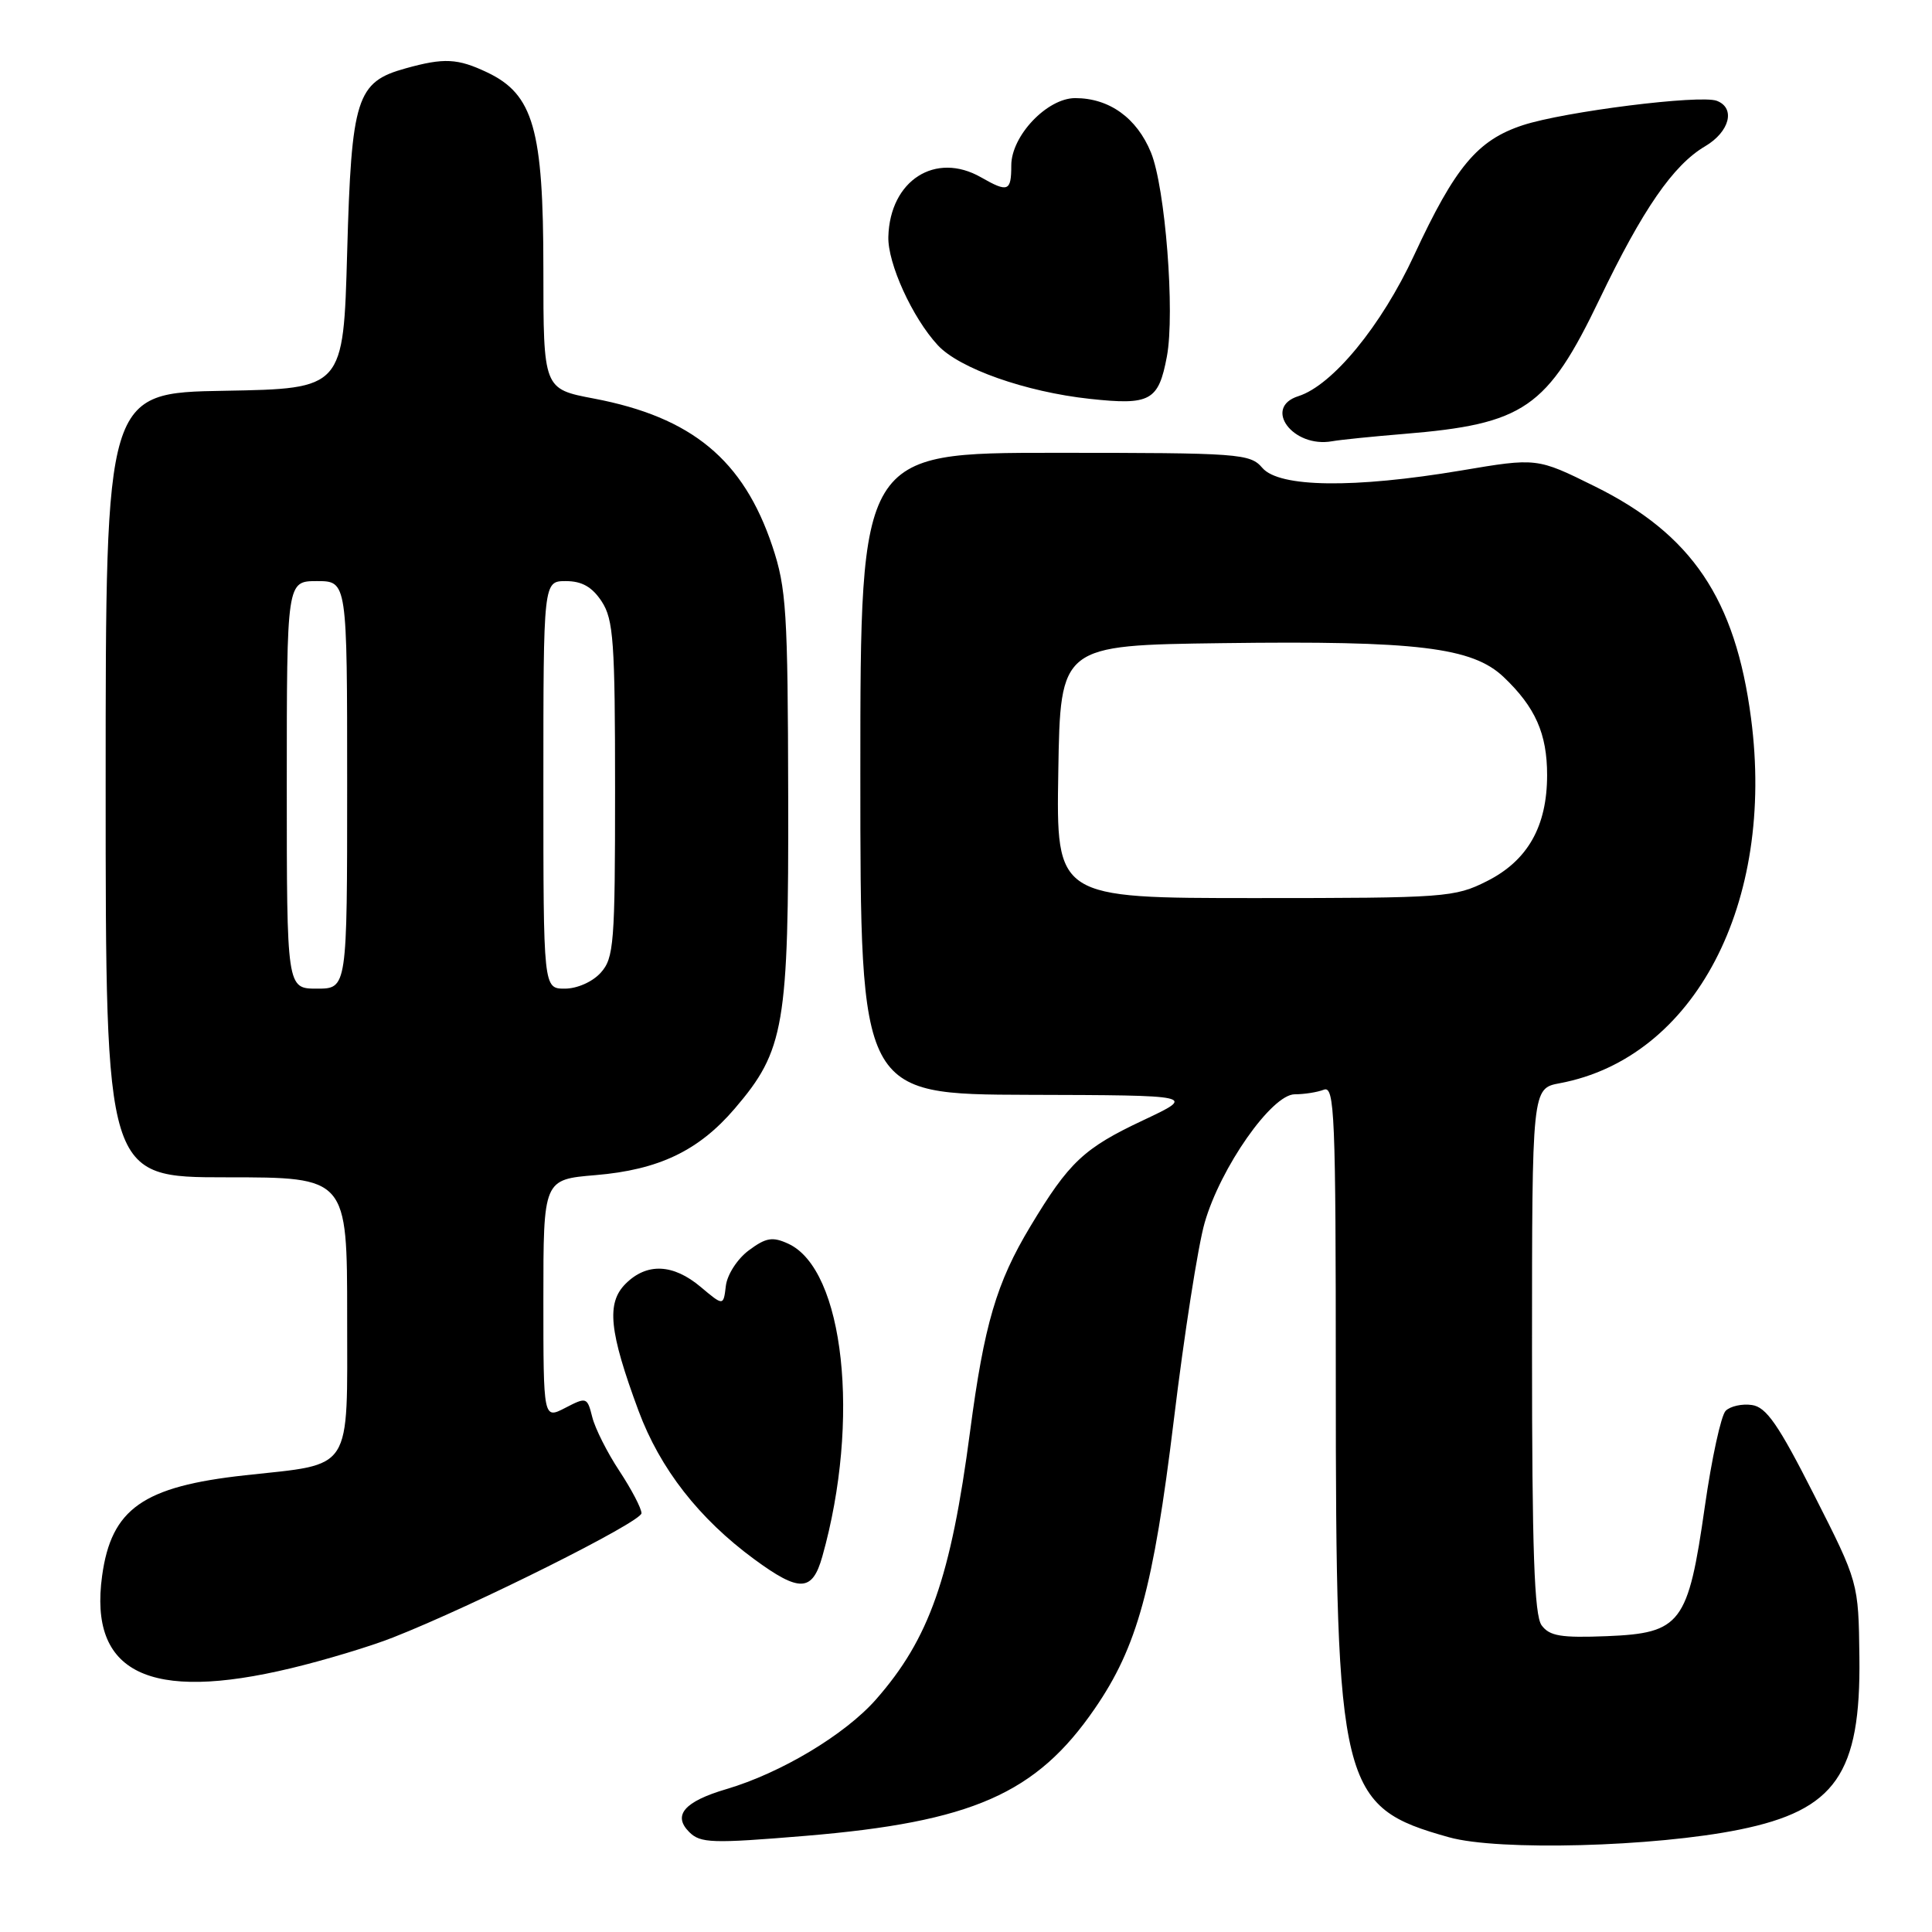 <?xml version="1.0" encoding="UTF-8" standalone="no"?>
<!DOCTYPE svg PUBLIC "-//W3C//DTD SVG 1.1//EN" "http://www.w3.org/Graphics/SVG/1.1/DTD/svg11.dtd" >
<svg xmlns="http://www.w3.org/2000/svg" xmlns:xlink="http://www.w3.org/1999/xlink" version="1.1" viewBox="0 0 256 256">
 <g >
 <path fill="currentColor"
d=" M 230.50 242.43 C 243.22 239.85 246.57 235.03 246.38 219.59 C 246.26 209.68 246.26 209.68 240.38 198.09 C 235.65 188.76 234.04 186.43 232.13 186.17 C 230.83 185.98 229.27 186.33 228.66 186.94 C 228.05 187.55 226.81 193.25 225.90 199.62 C 223.68 215.17 222.75 216.40 212.92 216.80 C 206.84 217.04 205.32 216.79 204.27 215.36 C 203.30 214.03 203.00 205.42 203.00 178.92 C 203.00 144.22 203.00 144.22 206.69 143.53 C 224.53 140.18 235.25 119.71 232.02 95.16 C 229.95 79.35 224.18 70.80 211.31 64.44 C 203.65 60.65 203.65 60.65 193.58 62.35 C 179.38 64.73 169.50 64.60 167.27 62.00 C 165.64 60.10 164.32 60.00 139.78 60.00 C 114.00 60.00 114.00 60.00 114.00 102.50 C 114.00 145.00 114.00 145.00 136.25 145.07 C 158.50 145.13 158.50 145.13 151.50 148.43 C 143.61 152.14 141.66 153.97 136.53 162.50 C 132.03 169.98 130.41 175.50 128.54 189.67 C 125.99 209.03 123.14 217.15 116.06 225.20 C 111.96 229.85 103.49 234.93 96.24 237.07 C 90.68 238.71 89.10 240.53 91.32 242.75 C 92.81 244.24 94.32 244.29 106.74 243.26 C 128.81 241.42 137.31 237.68 145.05 226.42 C 150.69 218.23 152.82 210.45 155.53 188.22 C 156.91 176.82 158.75 165.04 159.62 162.03 C 161.72 154.70 168.52 145.00 171.56 145.00 C 172.81 145.00 174.55 144.73 175.42 144.39 C 176.84 143.85 177.00 147.63 177.00 182.71 C 177.00 237.03 177.59 239.42 192.01 243.45 C 198.54 245.28 219.20 244.73 230.50 242.43 Z  M 38.56 221.05 C 42.99 219.99 49.07 218.16 52.06 216.98 C 62.78 212.77 85.00 201.66 85.00 200.51 C 85.00 199.87 83.68 197.35 82.08 194.92 C 80.47 192.49 78.85 189.27 78.48 187.78 C 77.81 185.12 77.72 185.09 74.90 186.55 C 72.00 188.05 72.00 188.05 72.00 172.17 C 72.00 156.29 72.00 156.29 78.91 155.71 C 87.29 155.01 92.58 152.48 97.36 146.89 C 103.95 139.19 104.51 135.95 104.44 105.50 C 104.39 81.02 104.20 77.93 102.34 72.37 C 98.50 60.92 91.68 55.28 78.69 52.81 C 72.00 51.54 72.00 51.54 72.00 35.59 C 72.00 17.12 70.68 12.50 64.55 9.59 C 60.63 7.73 58.84 7.64 53.74 9.06 C 47.23 10.86 46.57 12.95 46.00 33.45 C 45.50 51.50 45.50 51.50 29.75 51.78 C 14.00 52.05 14.00 52.05 14.00 104.03 C 14.00 156.00 14.00 156.00 30.00 156.00 C 46.00 156.00 46.00 156.00 46.00 174.46 C 46.00 195.27 46.88 193.91 32.50 195.48 C 18.95 196.96 14.75 199.91 13.53 208.81 C 11.76 221.67 19.73 225.57 38.56 221.05 Z  M 108.96 206.25 C 114.05 188.19 111.86 168.17 104.43 164.79 C 102.36 163.84 101.49 163.99 99.22 165.68 C 97.71 166.80 96.36 168.89 96.18 170.38 C 95.86 173.06 95.86 173.06 92.85 170.53 C 89.19 167.45 85.70 167.30 82.89 170.11 C 80.33 172.67 80.71 176.41 84.61 186.94 C 87.46 194.61 92.62 201.23 99.96 206.62 C 105.94 211.01 107.64 210.94 108.96 206.25 Z  M 186.00 57.50 C 201.98 56.19 205.00 54.11 211.96 39.62 C 217.67 27.73 221.71 21.87 225.94 19.38 C 229.19 17.46 230.00 14.32 227.49 13.36 C 225.30 12.52 207.30 14.78 201.78 16.59 C 195.77 18.57 192.83 22.08 187.38 33.81 C 183.04 43.17 176.57 51.05 172.05 52.49 C 167.29 53.99 171.31 59.39 176.50 58.47 C 177.60 58.27 181.88 57.84 186.00 57.50 Z  M 154.62 47.23 C 155.70 41.44 154.41 24.86 152.51 20.21 C 150.63 15.62 146.98 13.00 142.47 13.00 C 138.75 13.00 134.00 18.00 134.00 21.92 C 134.00 25.37 133.57 25.54 130.00 23.50 C 123.95 20.04 117.92 23.90 117.71 31.37 C 117.61 34.89 120.89 42.10 124.26 45.74 C 127.11 48.83 135.91 51.93 144.40 52.85 C 152.43 53.72 153.51 53.13 154.62 47.23 Z  M 140.23 102.25 C 140.50 85.50 140.50 85.50 162.00 85.22 C 187.78 84.88 195.09 85.77 199.24 89.71 C 203.44 93.70 205.00 97.22 205.00 102.70 C 205.00 109.50 202.43 114.03 197.04 116.75 C 192.75 118.91 191.56 119.00 166.26 119.00 C 139.95 119.00 139.95 119.00 140.23 102.25 Z  M 38.00 104.00 C 38.00 77.00 38.00 77.00 42.00 77.00 C 46.00 77.00 46.00 77.00 46.00 104.00 C 46.00 131.00 46.00 131.00 42.00 131.00 C 38.00 131.00 38.00 131.00 38.00 104.00 Z  M 72.00 104.00 C 72.00 77.00 72.00 77.00 74.98 77.00 C 77.11 77.00 78.46 77.77 79.73 79.70 C 81.29 82.09 81.50 85.04 81.50 104.60 C 81.50 125.01 81.35 126.95 79.60 128.89 C 78.51 130.10 76.47 131.00 74.85 131.00 C 72.00 131.00 72.00 131.00 72.00 104.00 Z "/>
</g>
</svg>